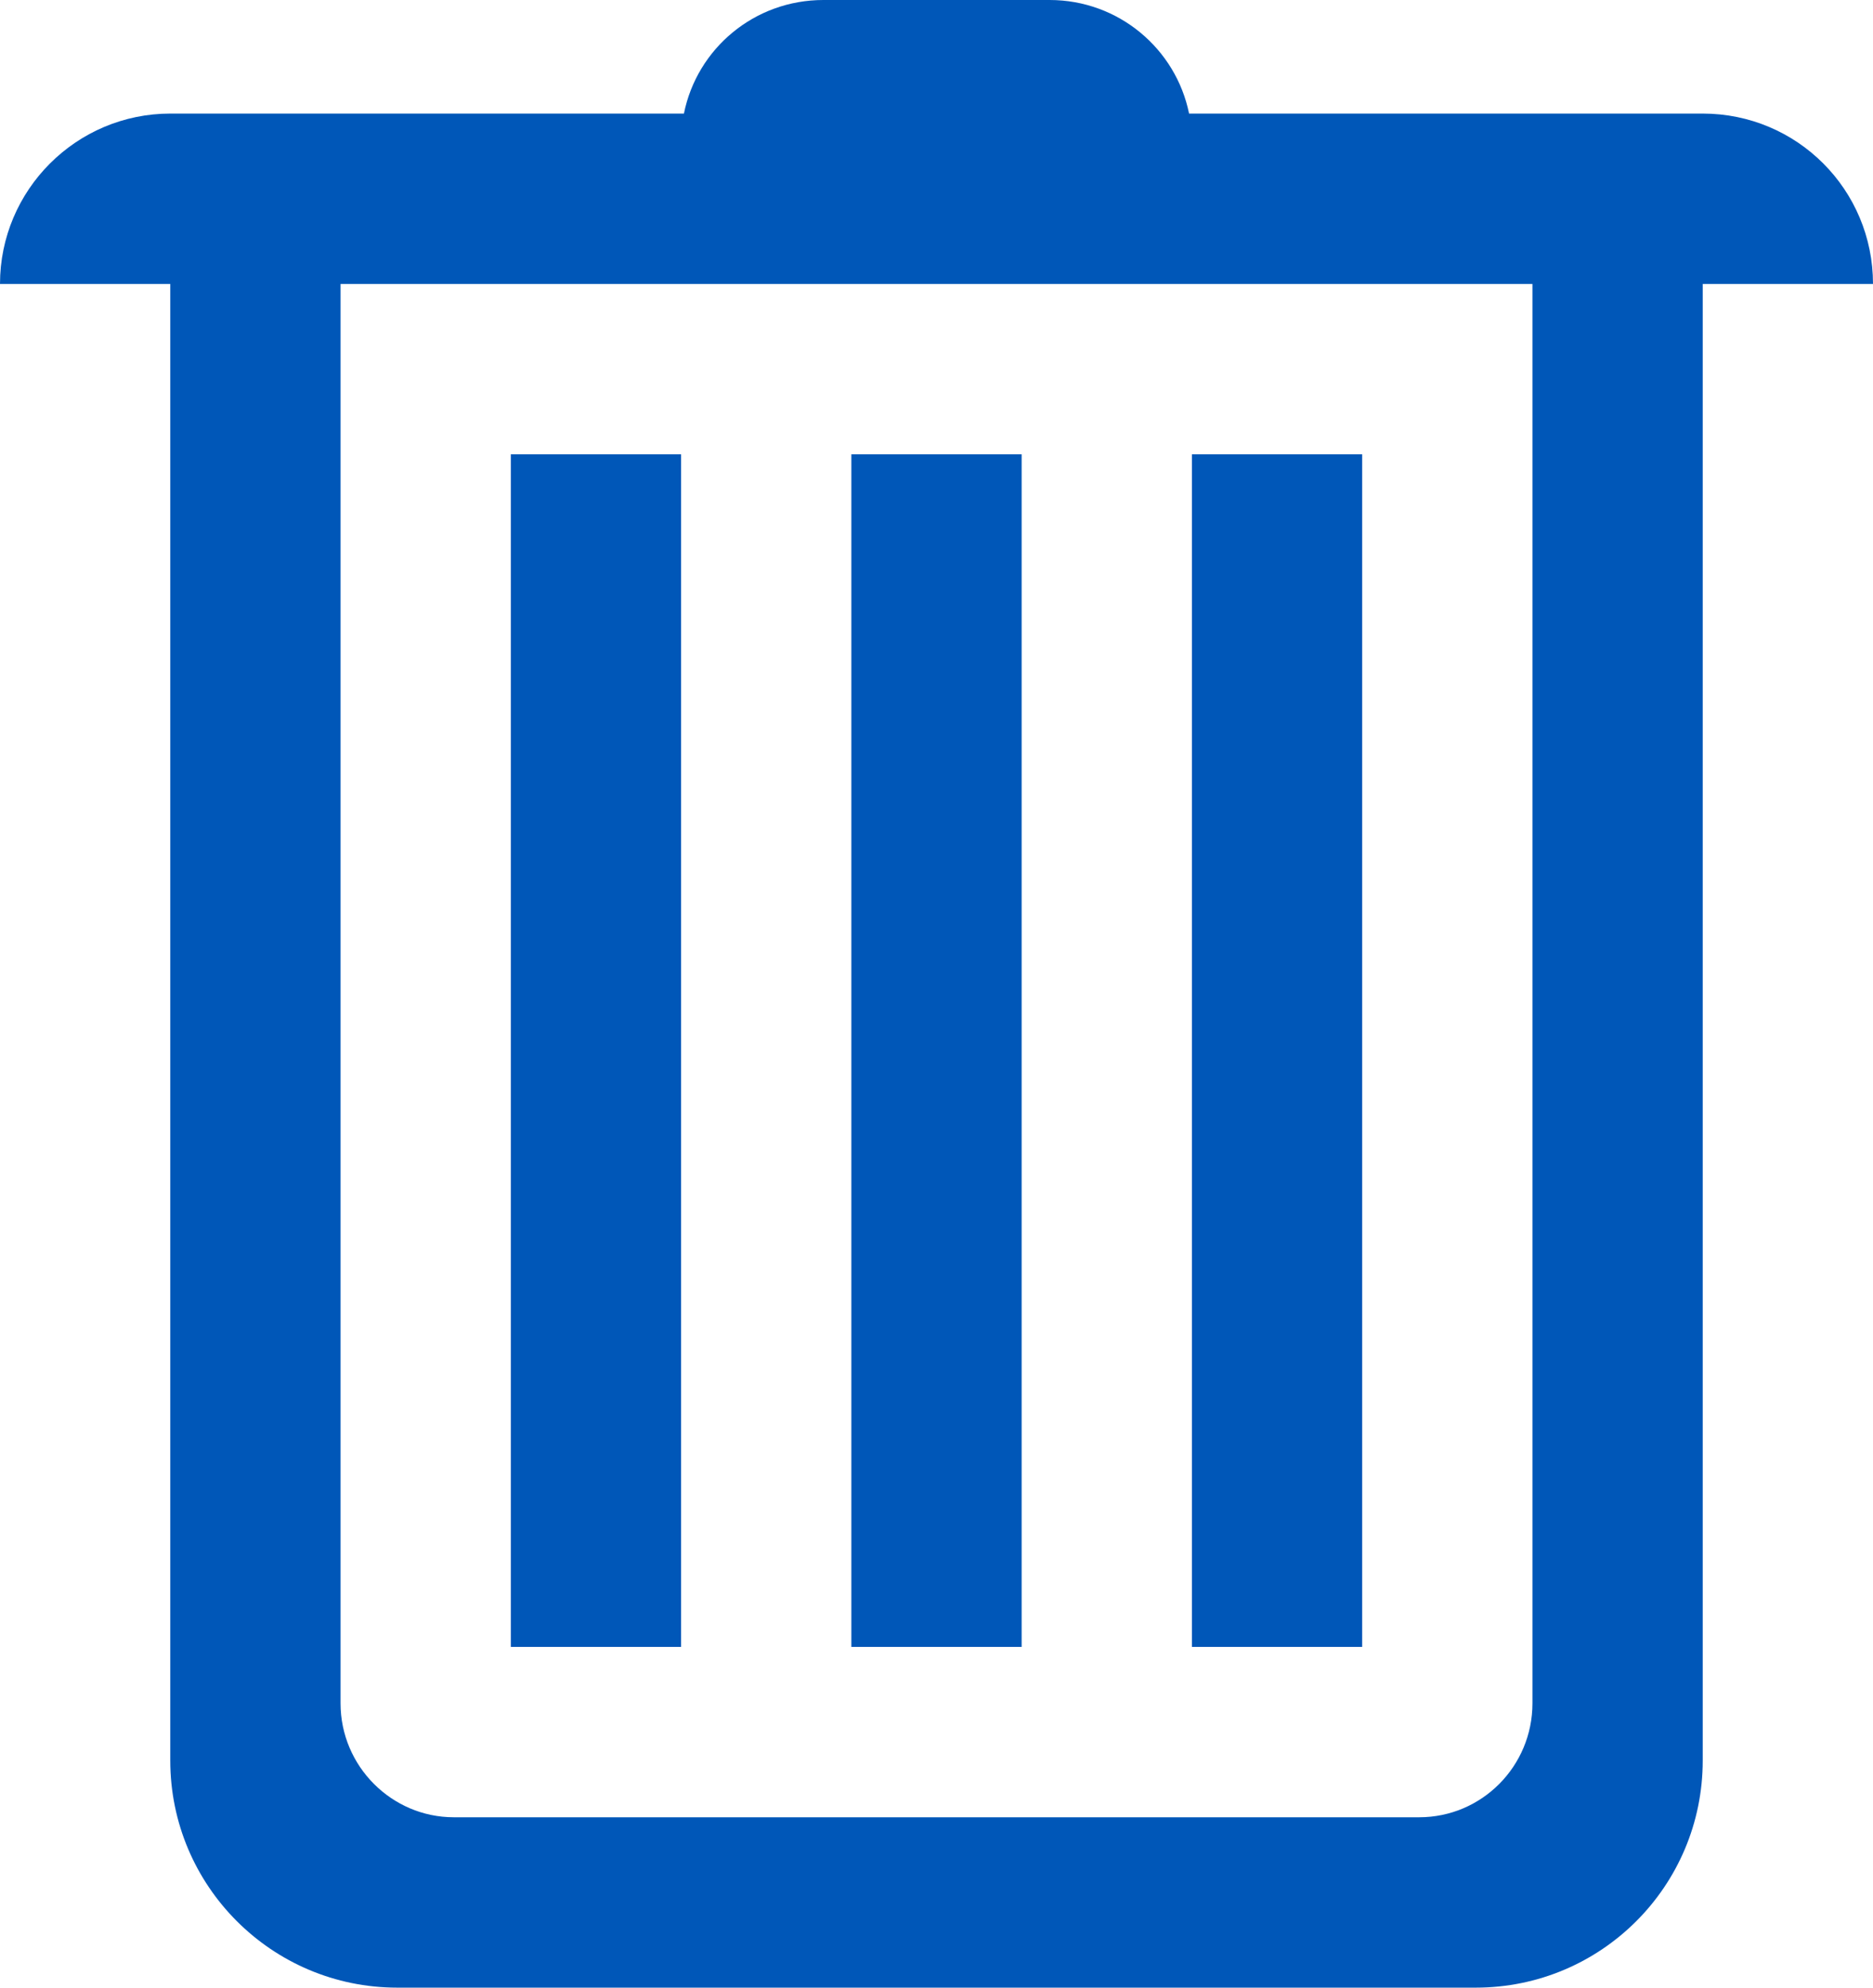 <?xml version="1.0" encoding="UTF-8" standalone="no"?>
<svg width="33px" height="35px" viewBox="0 0 33 35" version="1.1" xmlns="http://www.w3.org/2000/svg" xmlns:xlink="http://www.w3.org/1999/xlink" xmlns:sketch="http://www.bohemiancoding.com/sketch/ns">
    <!-- Generator: Sketch 3.0.4 (8054) - http://www.bohemiancoding.com/sketch -->
    <title>trash-blue</title>
    <desc>Created with Sketch.</desc>
    <defs></defs>
    <g id="Page-1" stroke="none" stroke-width="1" fill="none" fill-rule="evenodd" sketch:type="MSPage">
        <g id="trash-blue" sketch:type="MSArtboardGroup" fill="#0057B8">
            <path d="M3,31.001 C3,33.209 4.792,35 6.998,35 L26.002,35 C28.21,35 30,33.213 30,31.001 L30,5 L3,5 L3,31.001 Z M6,29.993 C6,31.101 6.902,32 7.995,32 L25.005,32 C26.107,32 27,31.102 27,29.993 L27,5 L6,5 L6,29.993 Z M15,8 L15,29 L18,29 L18,8 L15,8 L15,8 Z M21,8 L21,29 L24,29 L24,8 L21,8 L21,8 Z M12.05,2 L3.001,2 C1.344,2 1.77635684e-15,3.347 1.77635684e-15,5 L0,5 L33,5 C33,3.343 31.665,2 29.999,2 L20.95,2 C20.718,0.859 19.707,0 18.493,0 L14.507,0 C13.293,0 12.281,0.853 12.05,2 Z M9,8 L9,29 L12,29 L12,8 L9,8 Z" id="Rectangle-6" sketch:type="MSShapeGroup"></path>
        </g>
    </g>
</svg>